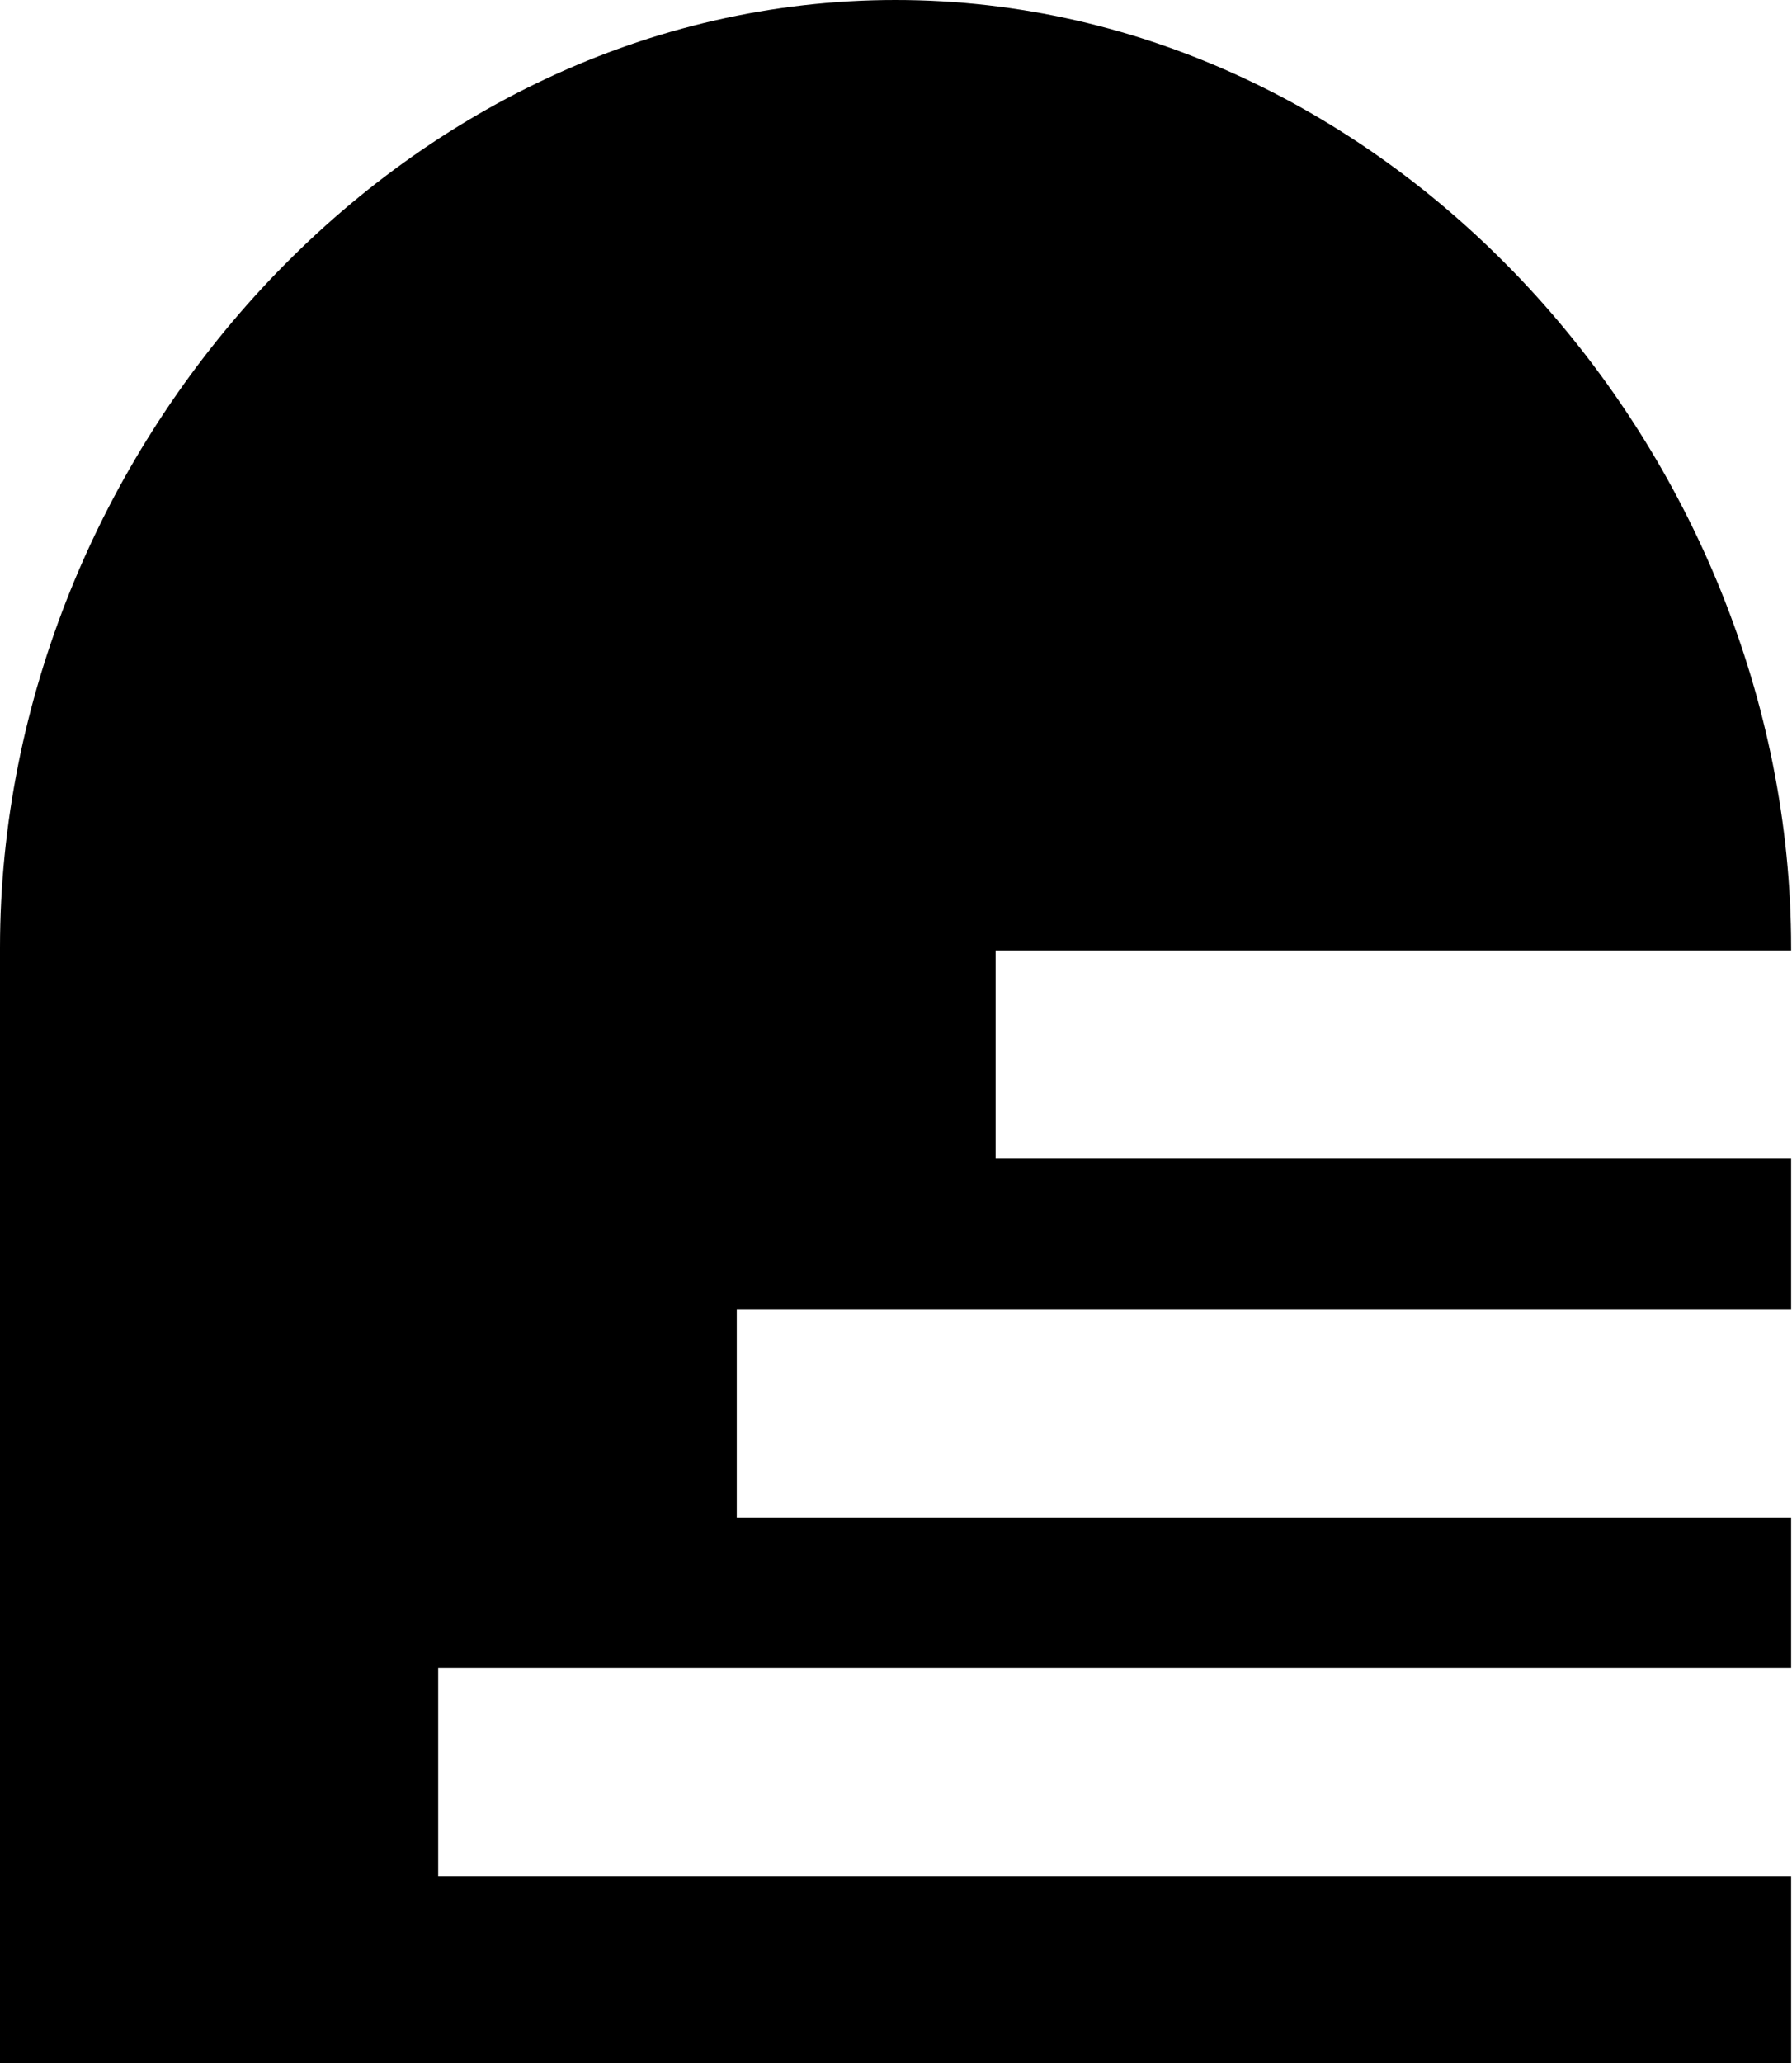 <svg xmlns="http://www.w3.org/2000/svg" viewBox="0 0 82.04 94.42"><g id="Layer_2" data-name="Layer 2"><g id="Layer_1-2" data-name="Layer 1"><path d="M20.06,85.85V76.32H82V69.44H33.73V59.91H82V53H45.58V43.5H82v-.13C82,20.72,63.68,0,41,0S0,20.72,0,43.37V94.42H82V85.85Z"/></g></g></svg>